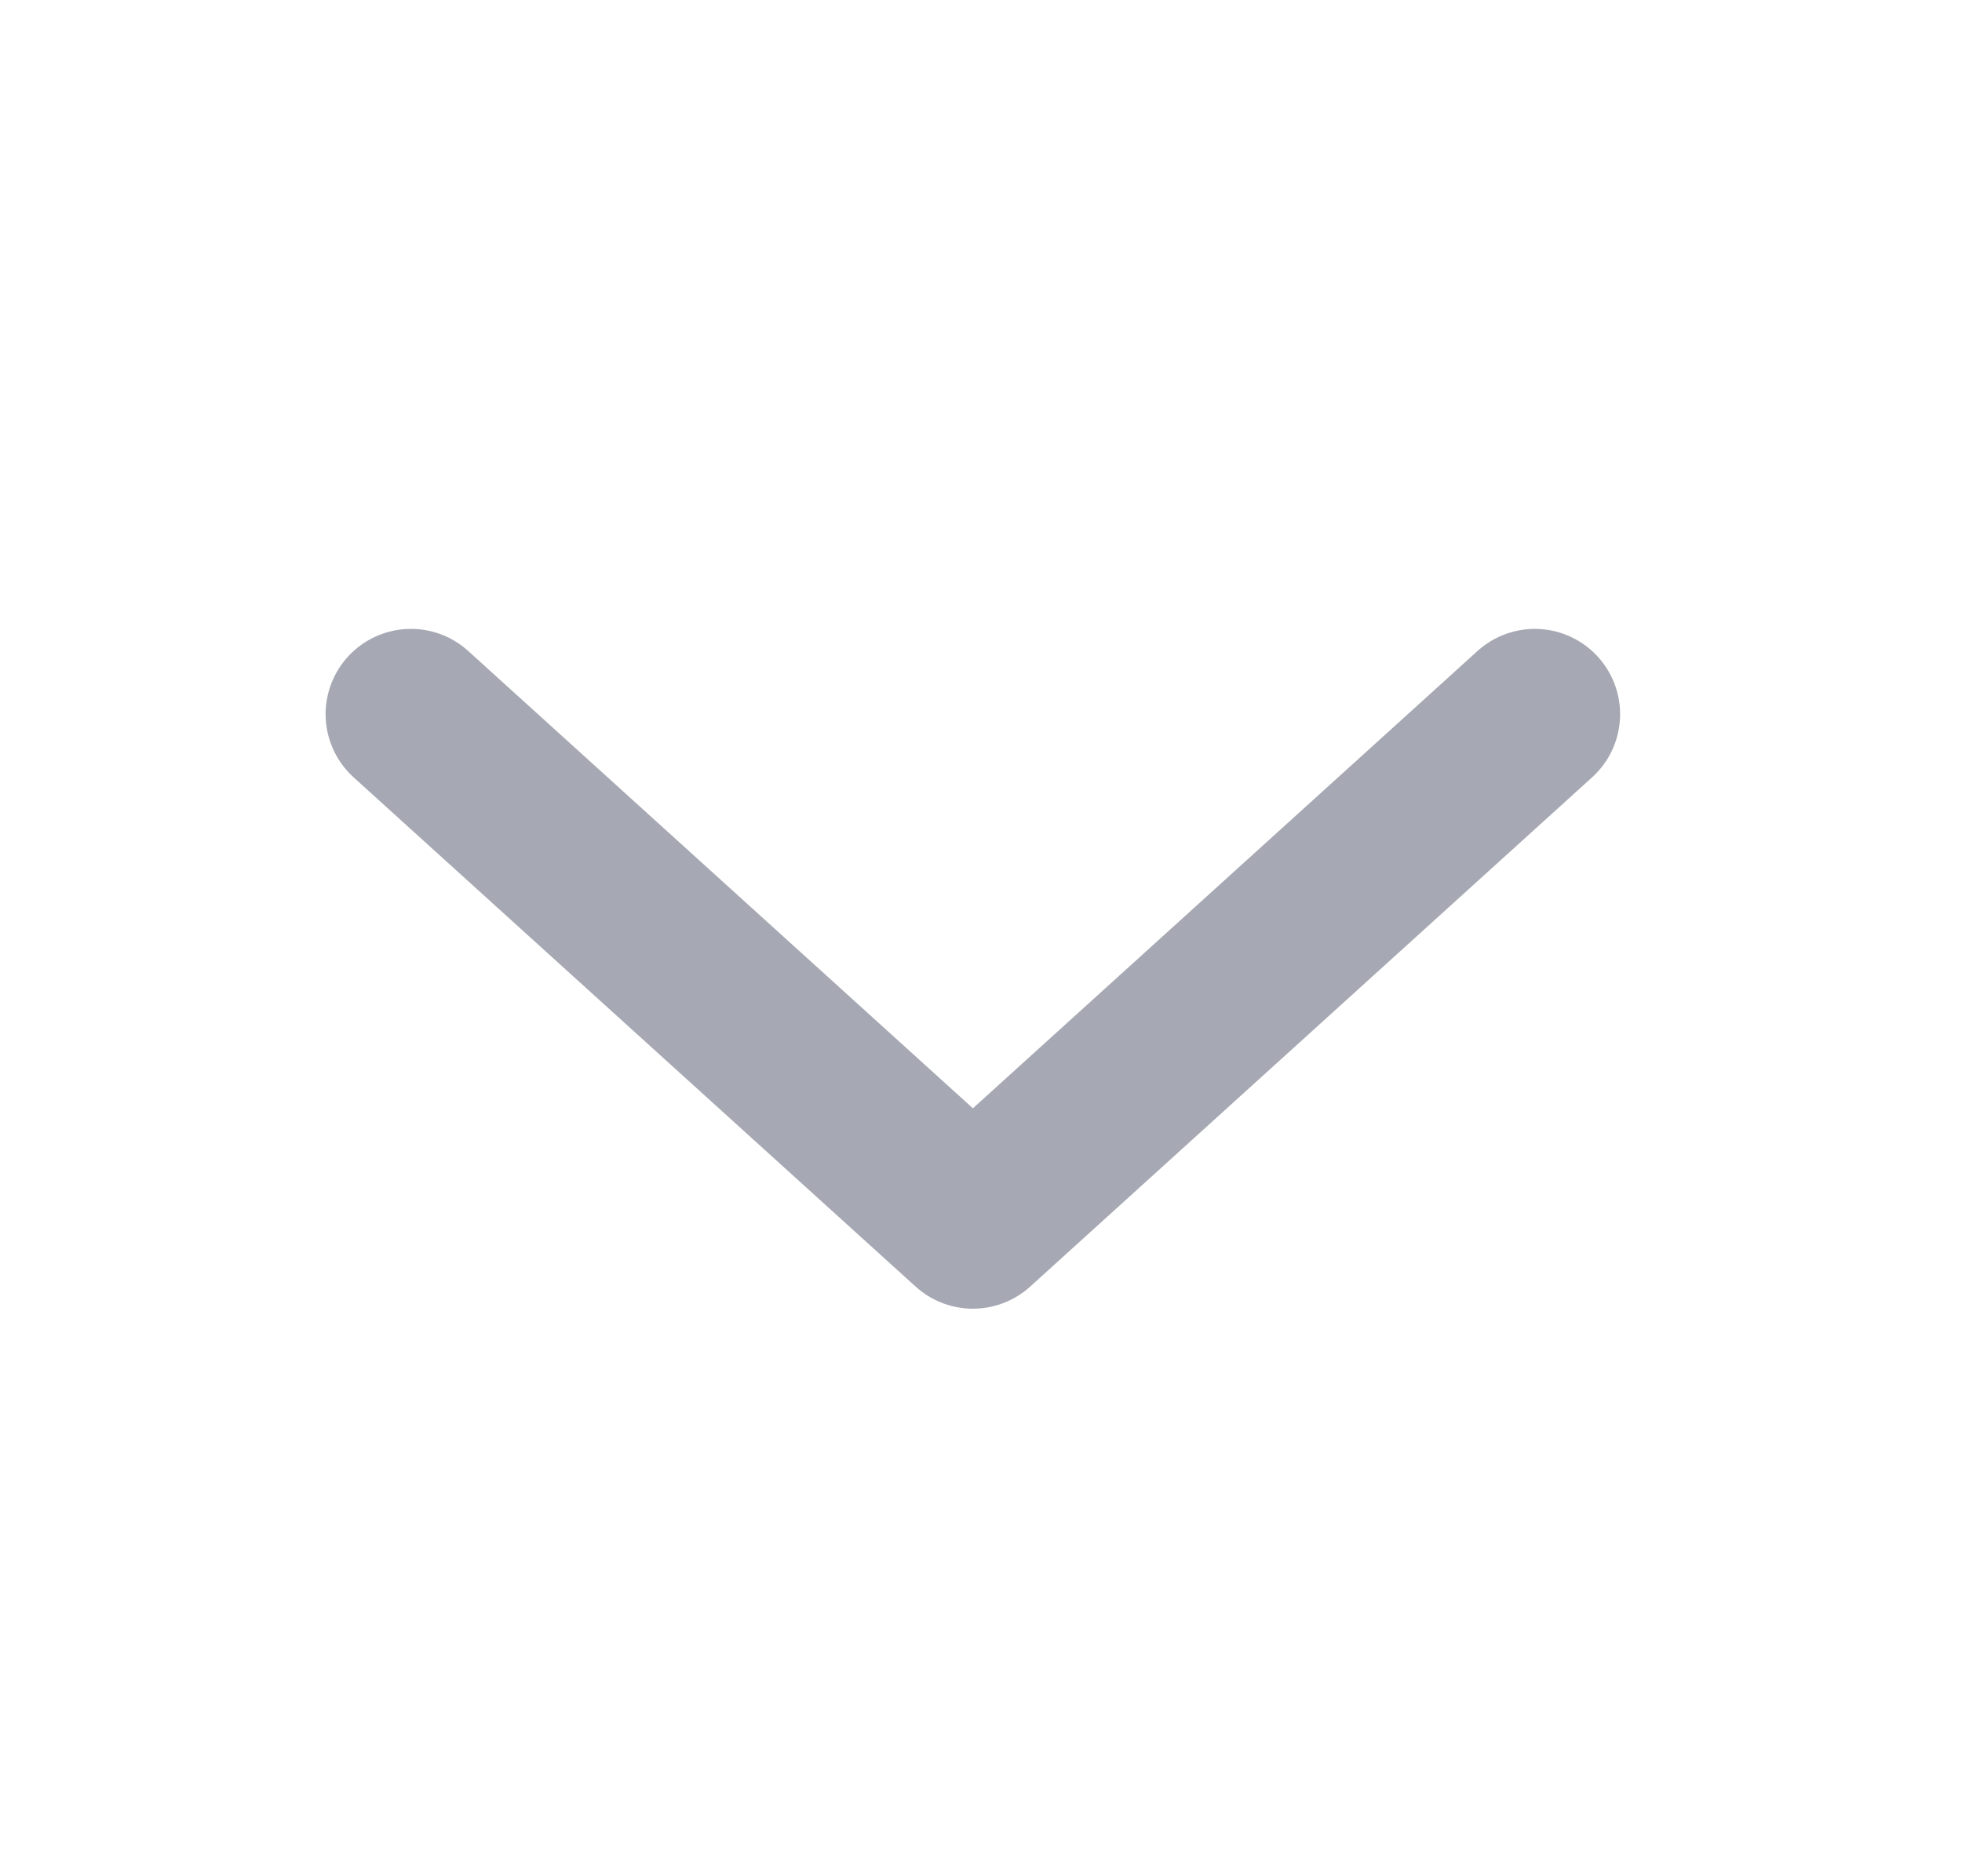 <svg width="23" height="22" viewBox="0 0 23 22" fill="none" xmlns="http://www.w3.org/2000/svg">
<path d="M17.992 8.374L11.405 14.345L4.817 8.374" stroke="#A6A9B3" stroke-width="2" stroke-linecap="round" stroke-linejoin="round"/>
</svg>
